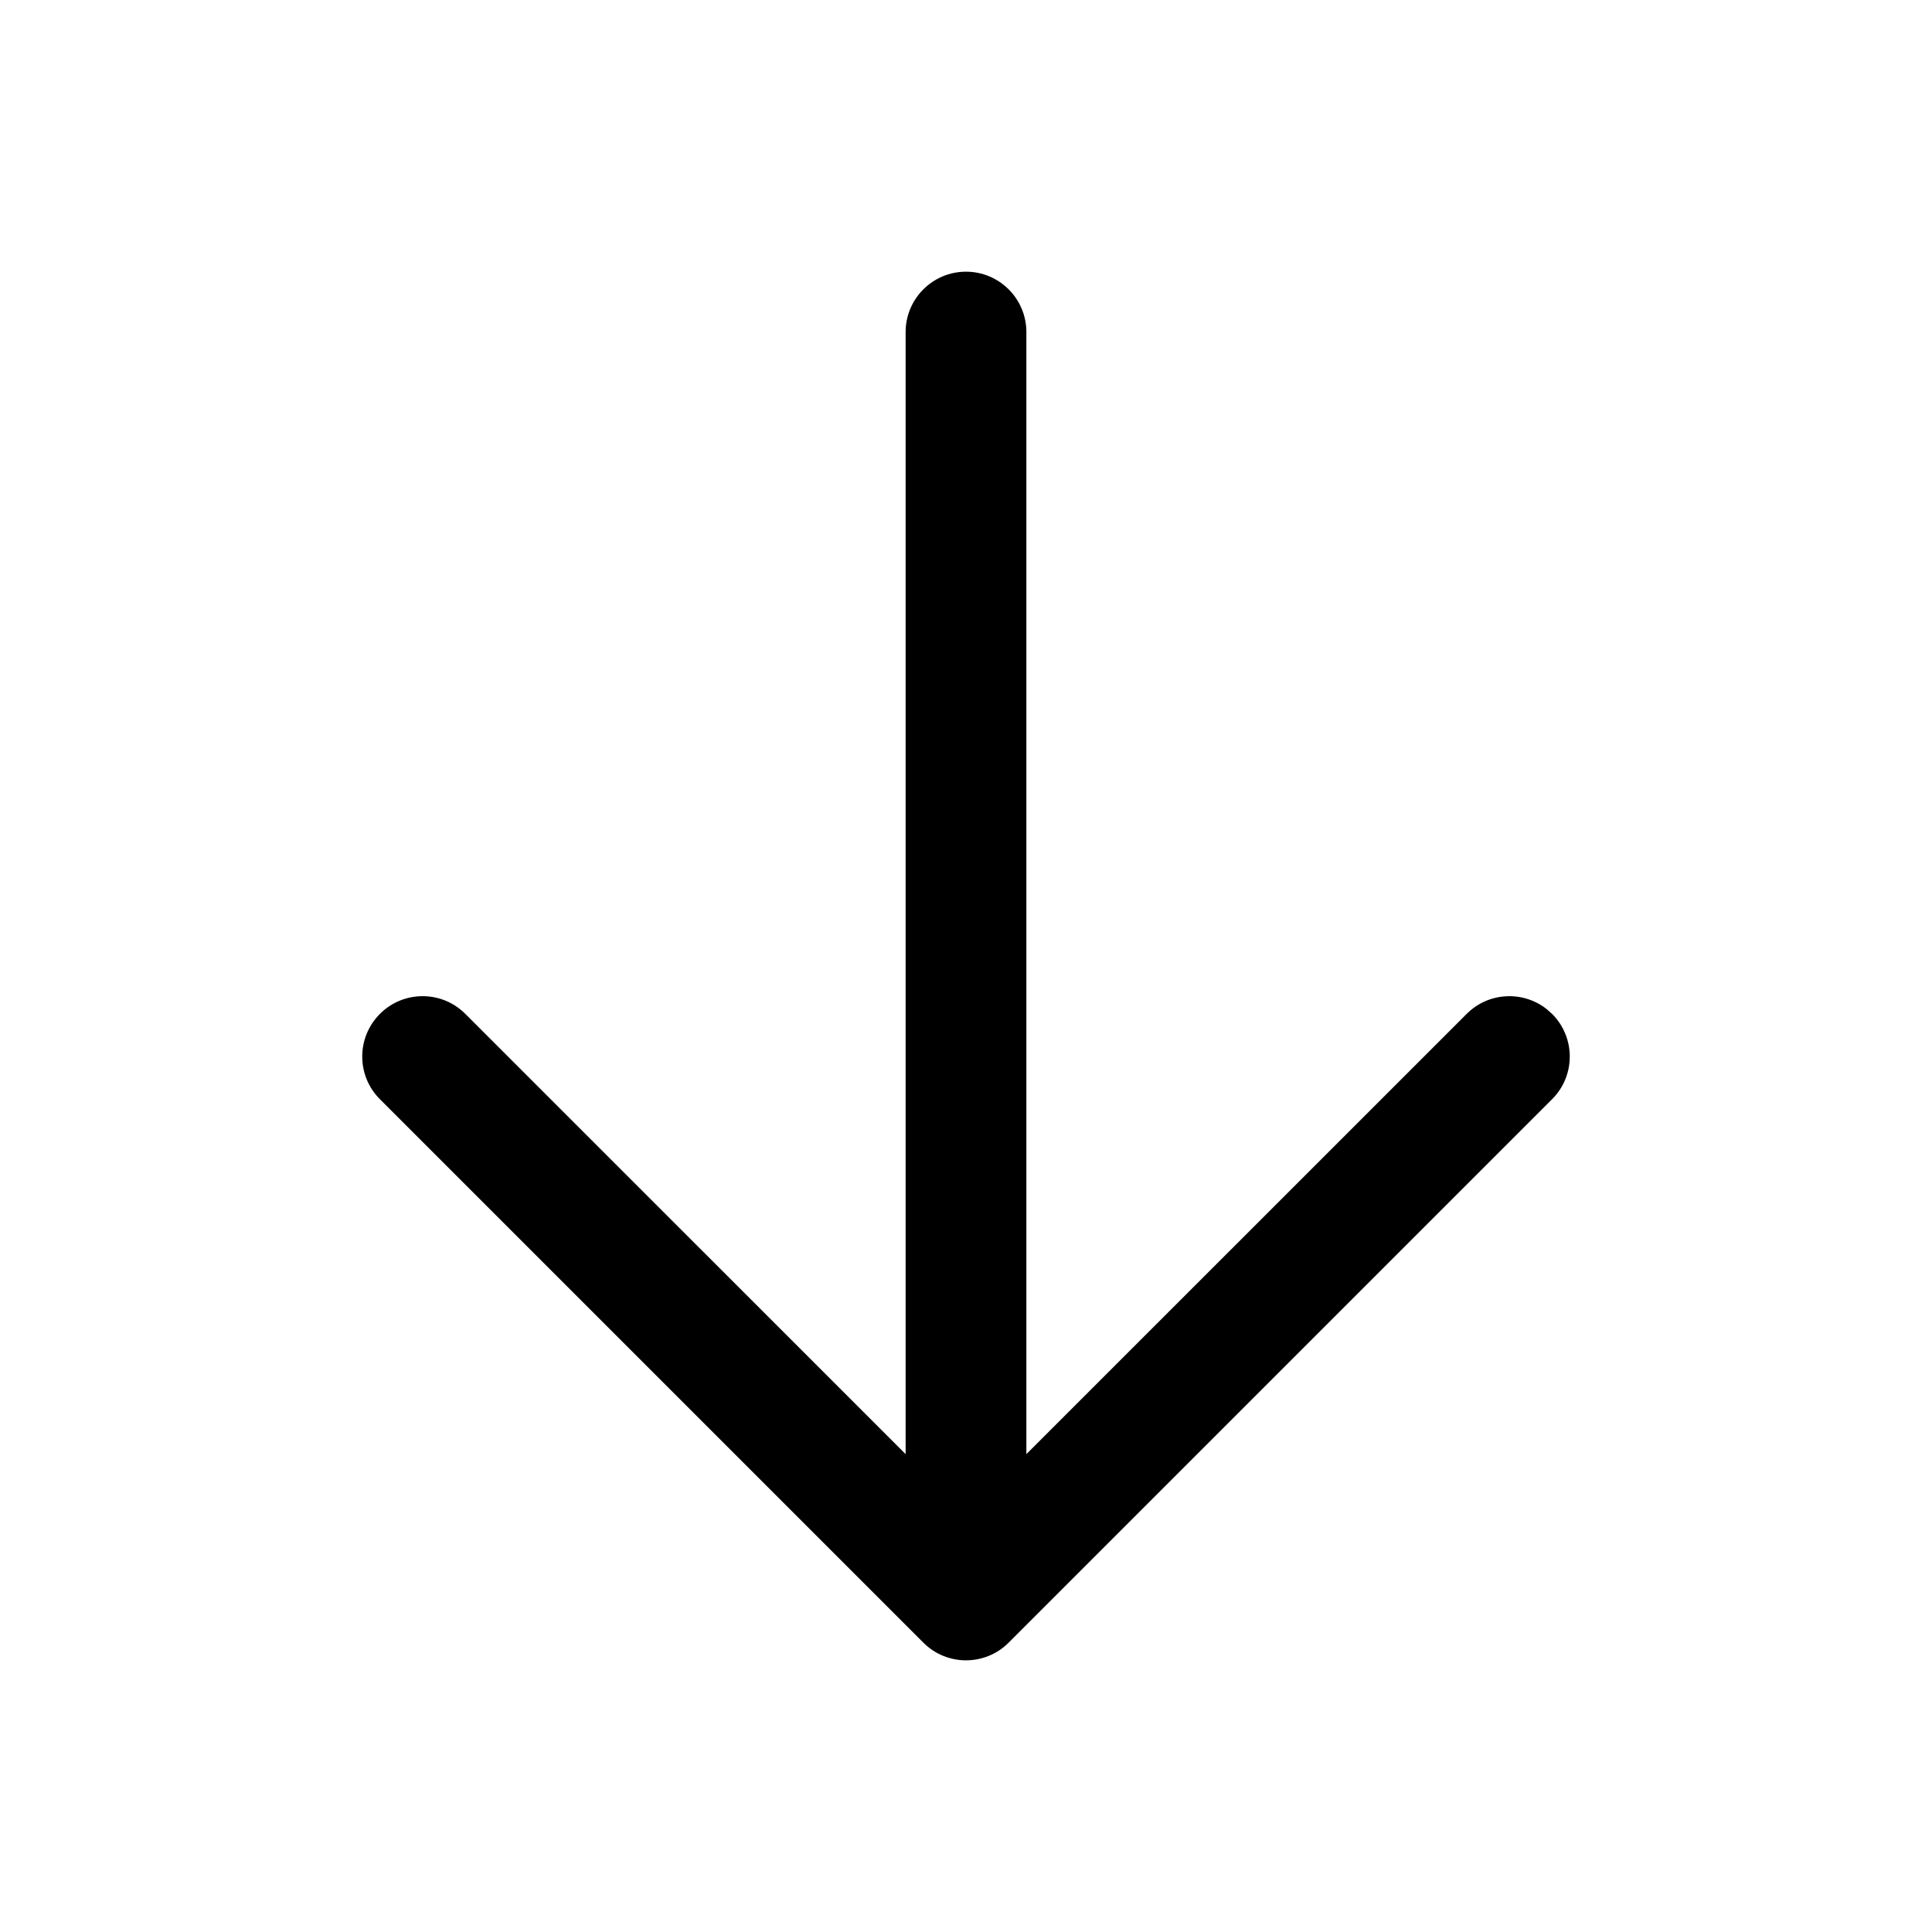 <svg xmlns="http://www.w3.org/2000/svg" width="32px" height="32px" viewBox="0 0 32 32" version="1.1">
    <title>linear-ele-arrow-down</title>
    <g id="linear-ele-arrow-down" stroke-width="1" fill-rule="evenodd">
        <path d="M16,4.5 C16.552,4.5 17,4.948 17,5.5 L17,24.085 L24.293,16.793 C24.653,16.432 25.221,16.405 25.613,16.71 L25.707,16.793 C26.098,17.183 26.098,17.817 25.707,18.207 L16.707,27.207 C16.317,27.598 15.683,27.598 15.293,27.207 L6.293,18.207 C5.902,17.817 5.902,17.183 6.293,16.793 C6.683,16.402 7.317,16.402 7.707,16.793 L15,24.085 L15,5.5 C15,4.948 15.448,4.5 16,4.5 Z" id="&#36335;&#24452;" fill-rule="nonzero" />
    </g>
</svg>